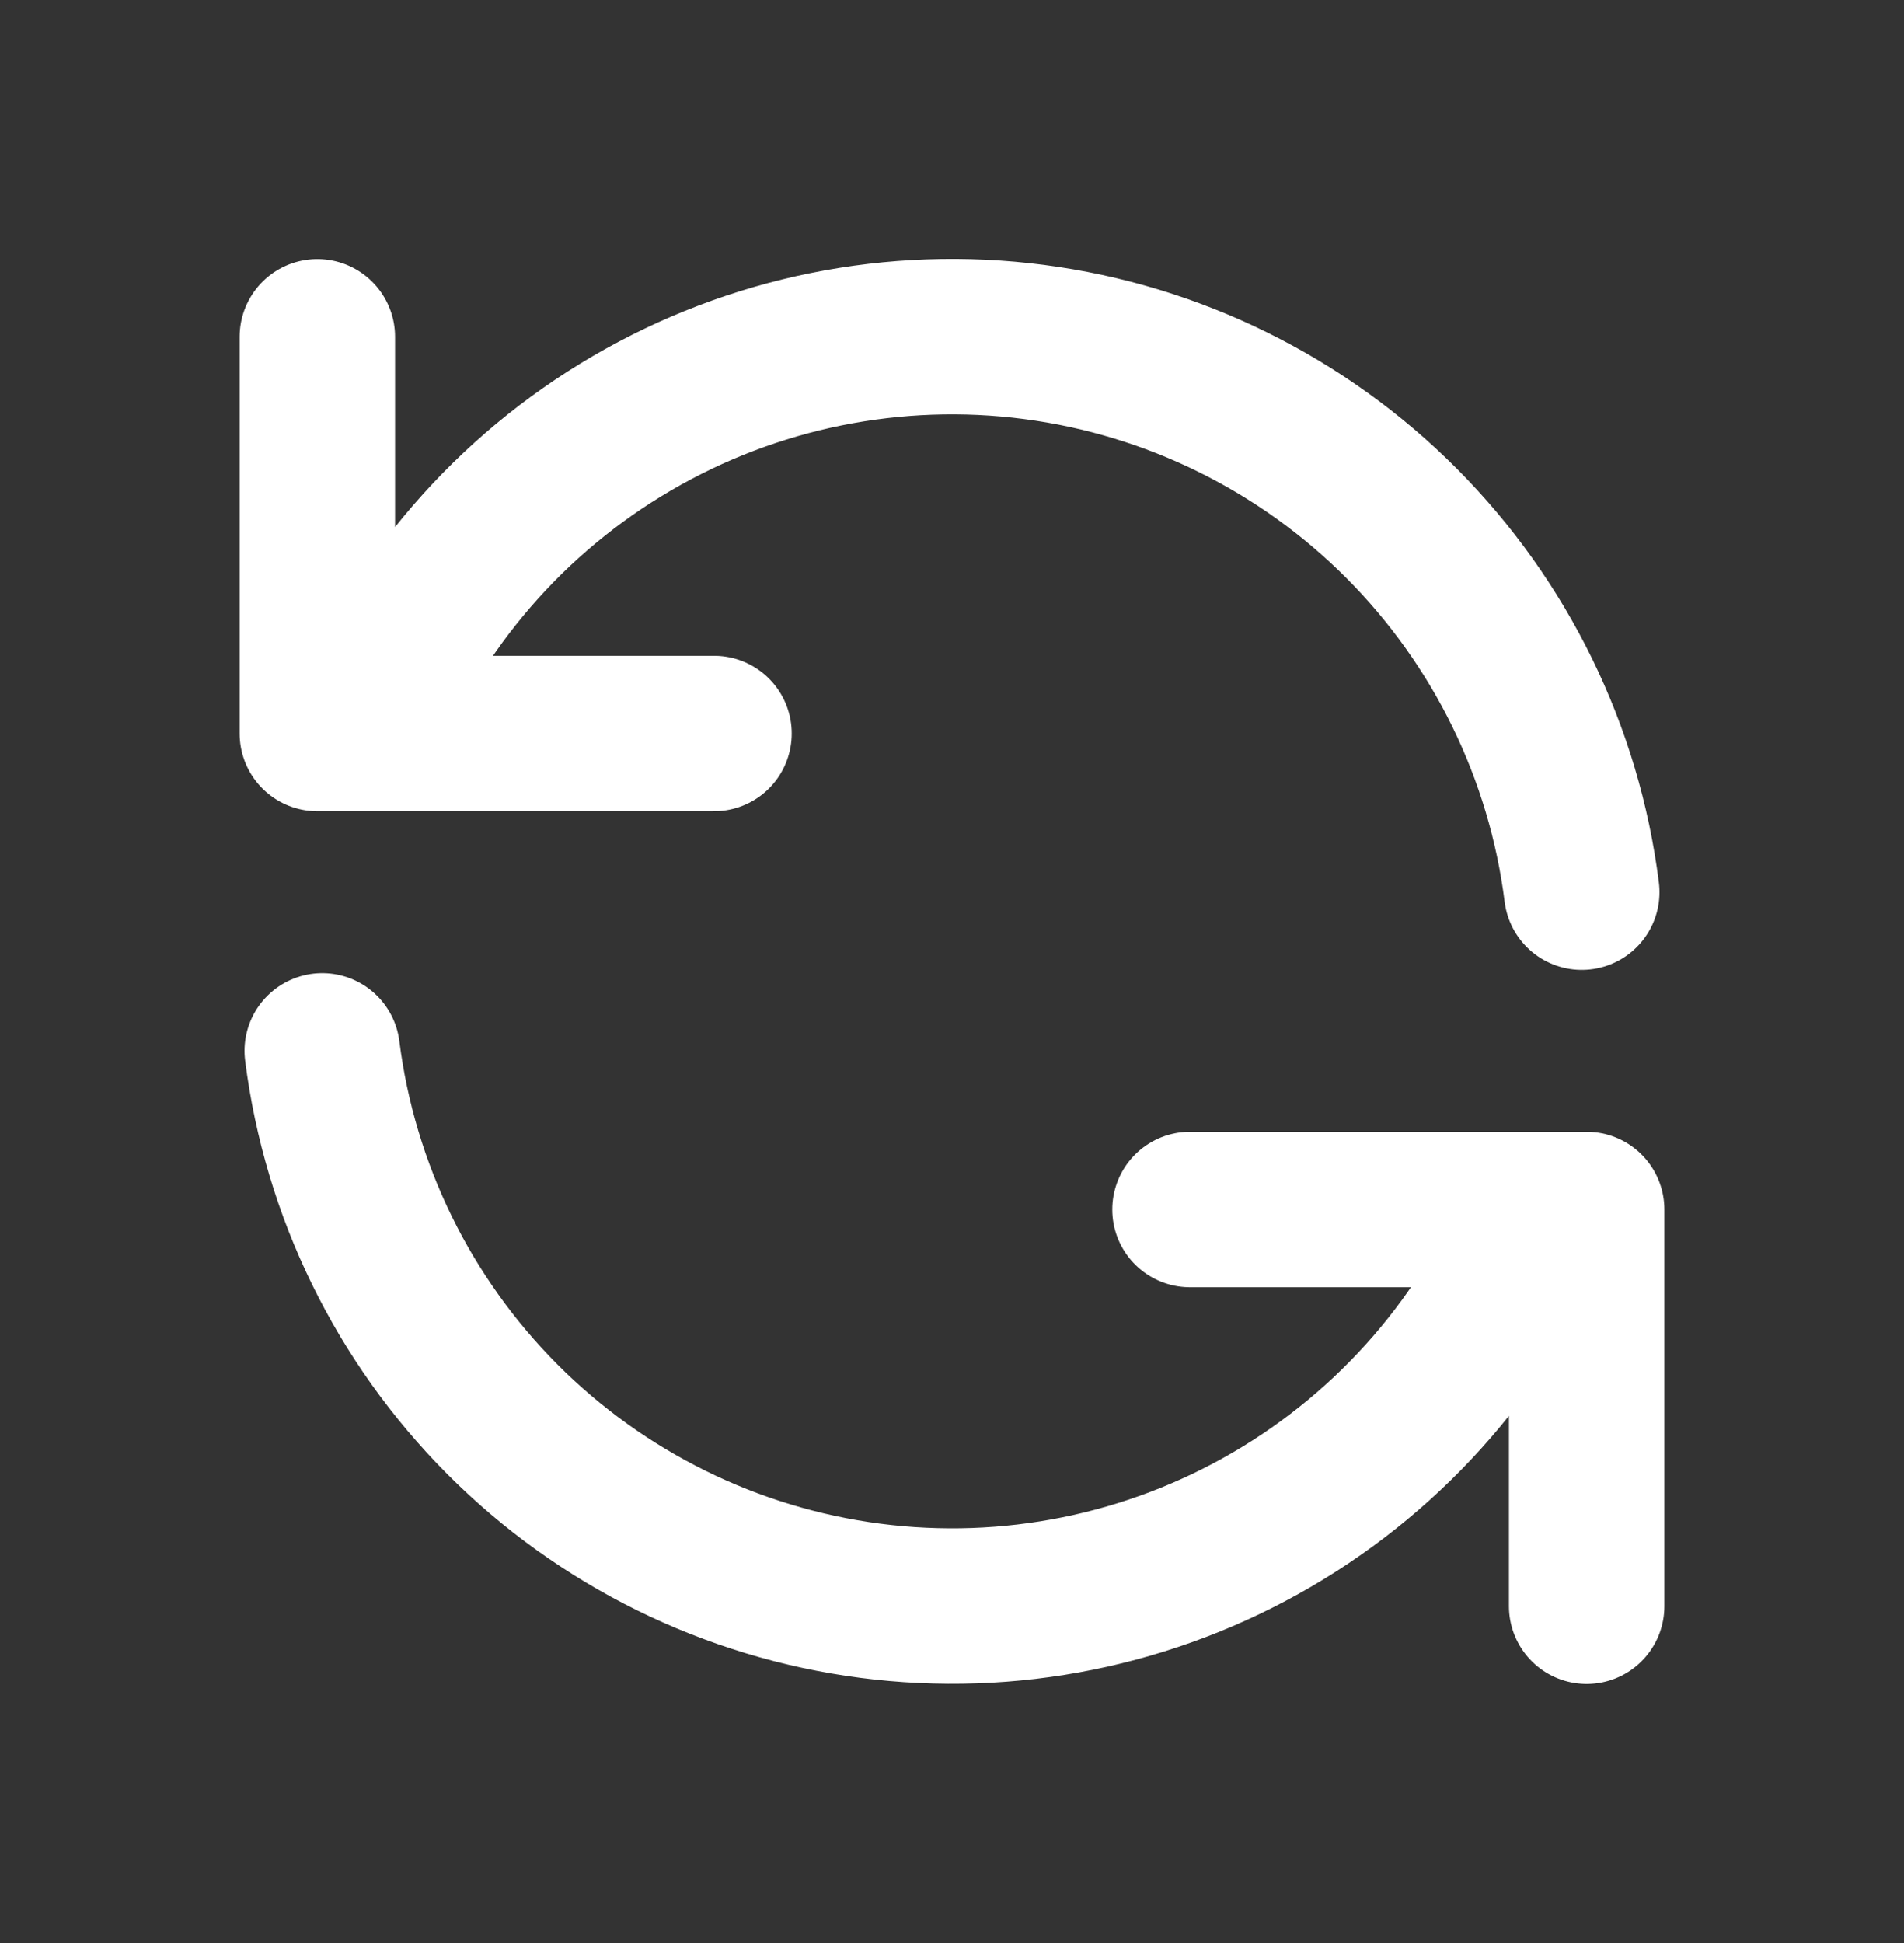 <svg width="49" height="50" viewBox="0 0 49 50" fill="none" xmlns="http://www.w3.org/2000/svg">
<rect x="0" y="0" width="49" height="50" fill="#333333" stroke="none"/>
<path d="M8.167 8.667V18.875H9.355M9.355 18.875C10.71 15.523 13.139 12.715 16.262 10.892C19.384 9.069 23.023 8.333 26.609 8.8C30.195 9.267 33.524 10.91 36.075 13.472C38.626 16.035 40.255 19.371 40.707 22.958M9.355 18.875H18.375M40.833 41.333V31.125H39.647M39.647 31.125C38.29 34.475 35.86 37.281 32.738 39.102C29.616 40.924 25.978 41.659 22.393 41.192C18.809 40.725 15.48 39.083 12.929 36.523C10.377 33.962 8.747 30.628 8.293 27.042M39.647 31.125H30.625" stroke="white" stroke-width="4" stroke-linecap="round" stroke-linejoin="round"/>
</svg>
